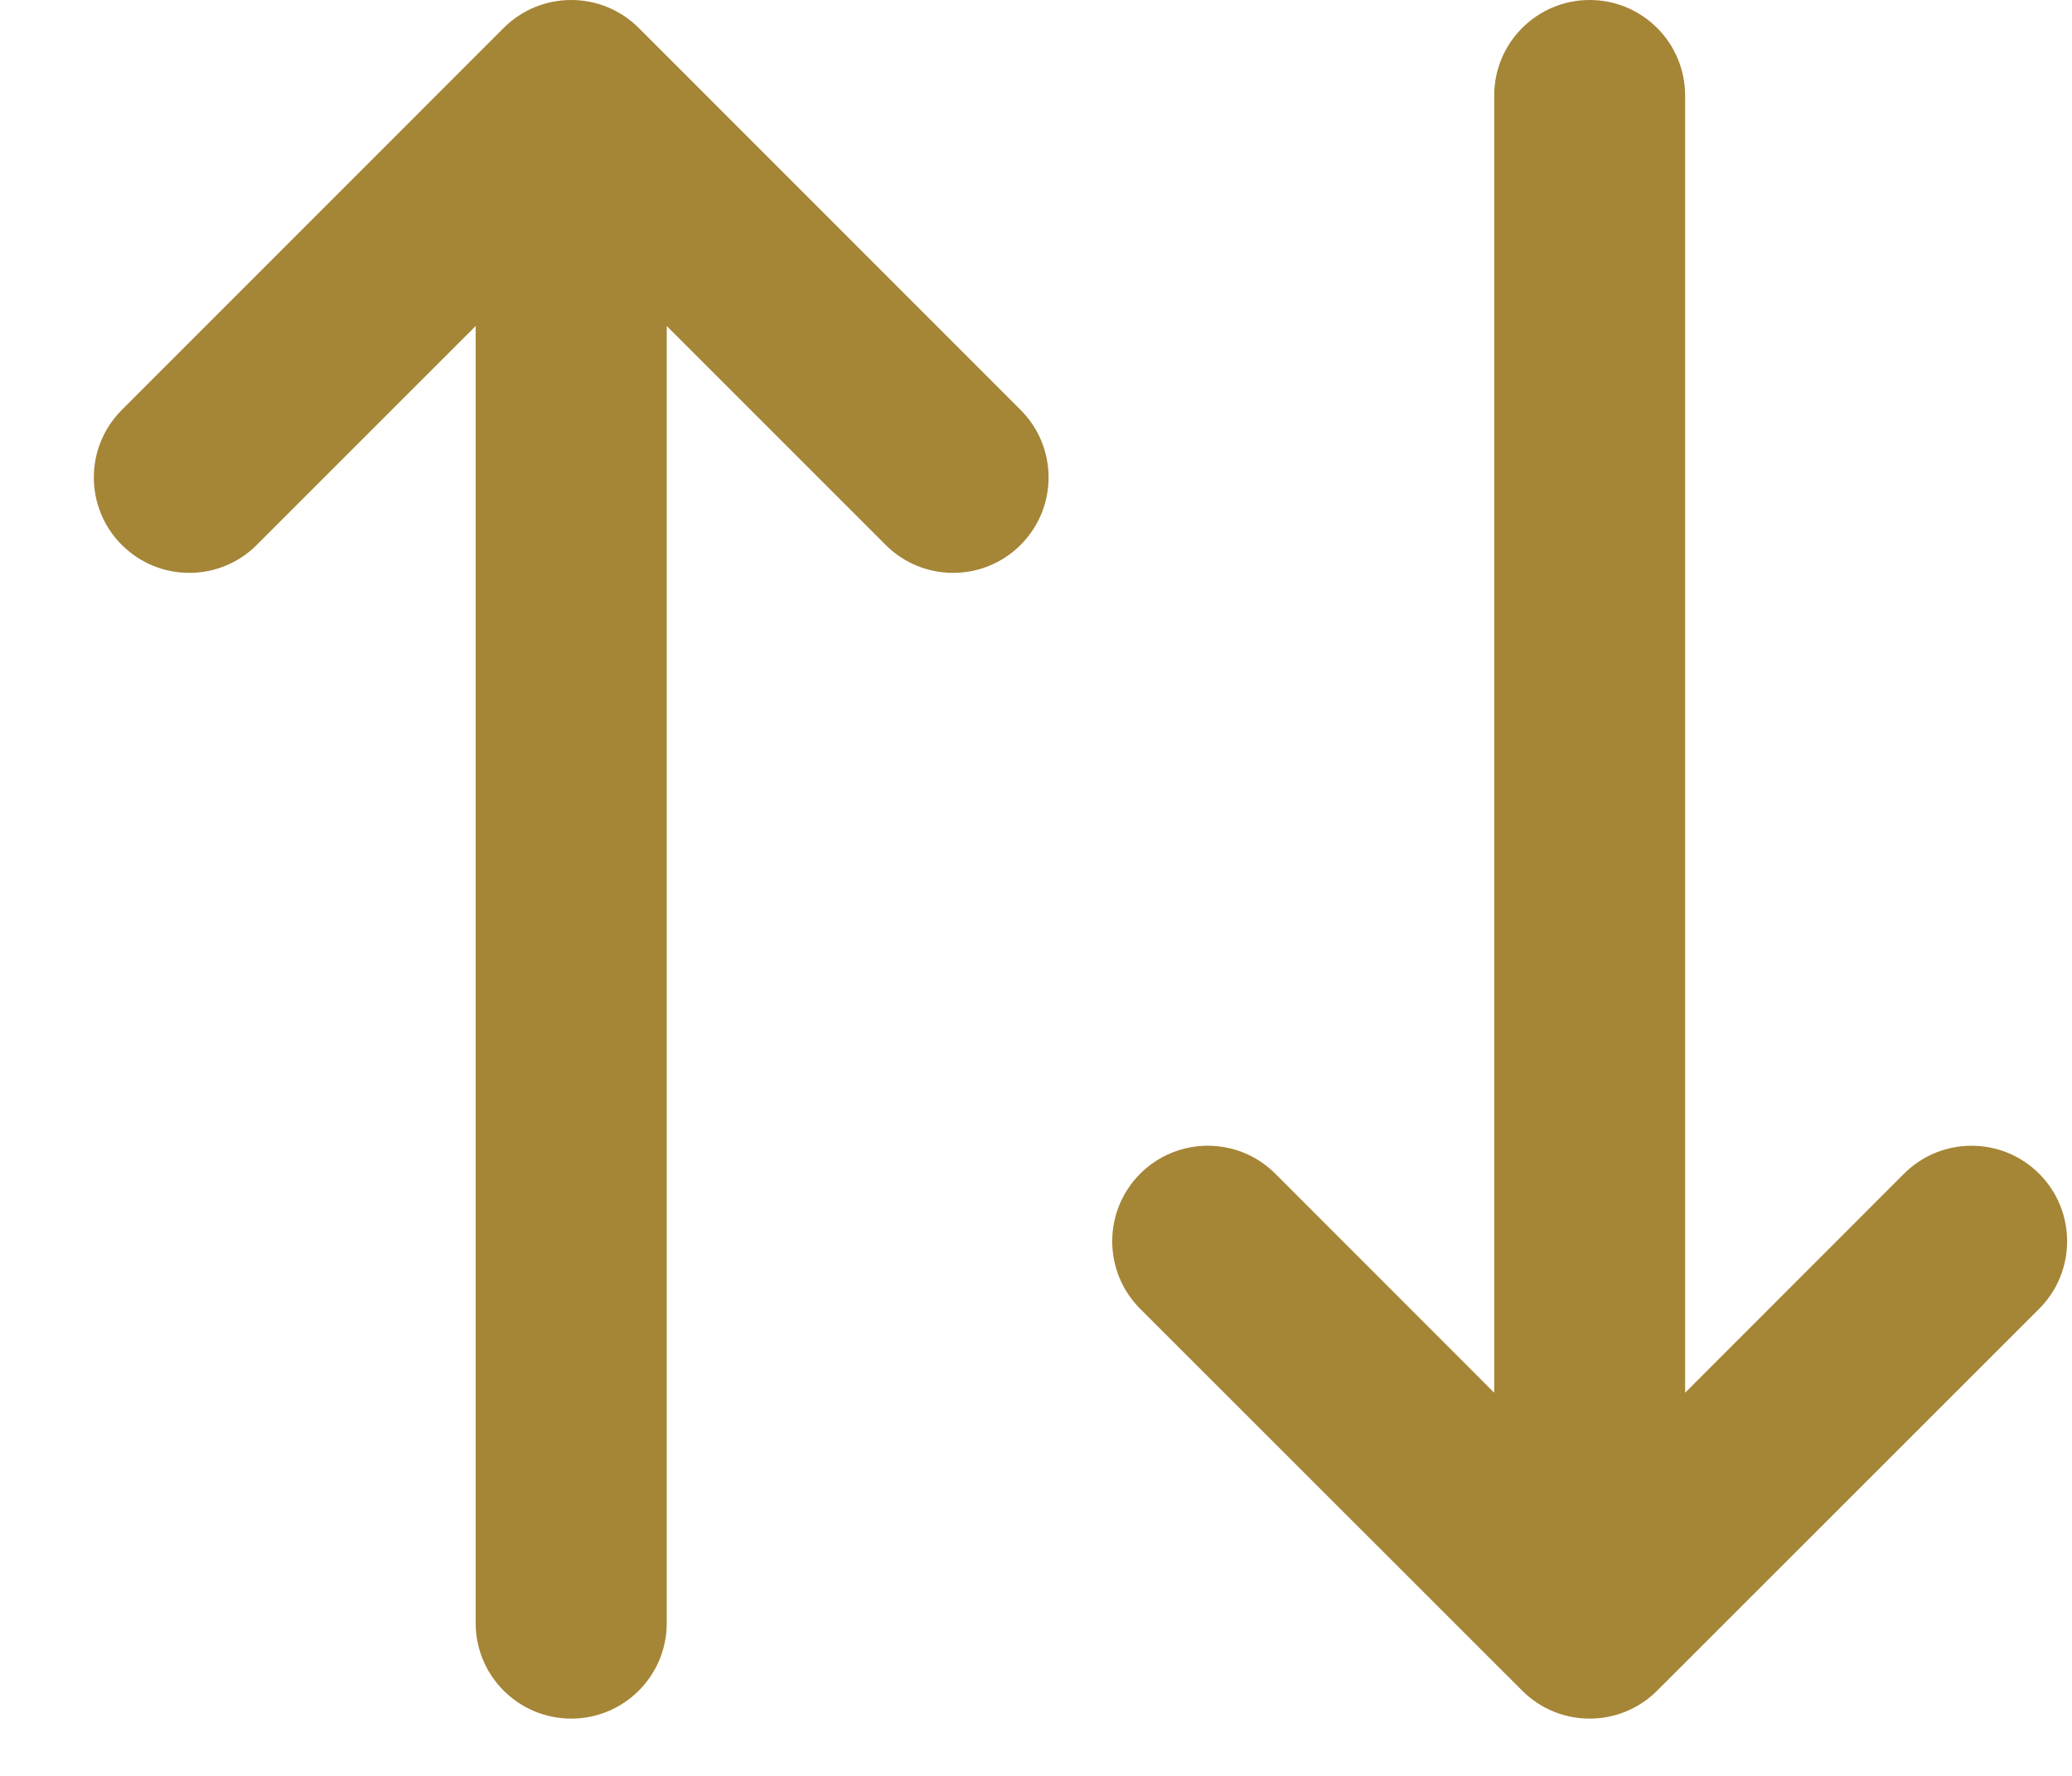 <svg width="14" height="12" viewBox="0 0 14 12" fill="none" xmlns="http://www.w3.org/2000/svg">
<path fill-rule="evenodd" clip-rule="evenodd" d="M3.403 0.189C3.655 -0.063 4.064 -0.063 4.316 0.189L6.896 2.77C7.148 3.022 7.148 3.43 6.896 3.682C6.644 3.934 6.236 3.934 5.984 3.682L4.505 2.203L4.505 10.968C4.505 11.324 4.216 11.613 3.86 11.613C3.503 11.613 3.214 11.324 3.214 10.968L3.214 2.203L1.735 3.682C1.483 3.934 1.075 3.934 0.823 3.682C0.571 3.43 0.571 3.022 0.823 2.77L3.403 0.189Z" fill="#A58536"/>
<path fill-rule="evenodd" clip-rule="evenodd" d="M11.197 11.424C10.945 11.676 10.537 11.676 10.285 11.424L7.704 8.844C7.452 8.592 7.452 8.183 7.704 7.931C7.956 7.679 8.365 7.679 8.617 7.931L10.096 9.411L10.096 0.646C10.096 0.289 10.385 0 10.741 0C11.097 0 11.386 0.289 11.386 0.646L11.386 9.411L12.865 7.931C13.117 7.679 13.526 7.679 13.778 7.931C14.03 8.183 14.03 8.592 13.778 8.844L11.197 11.424Z" fill="#A58536"/>
</svg>
